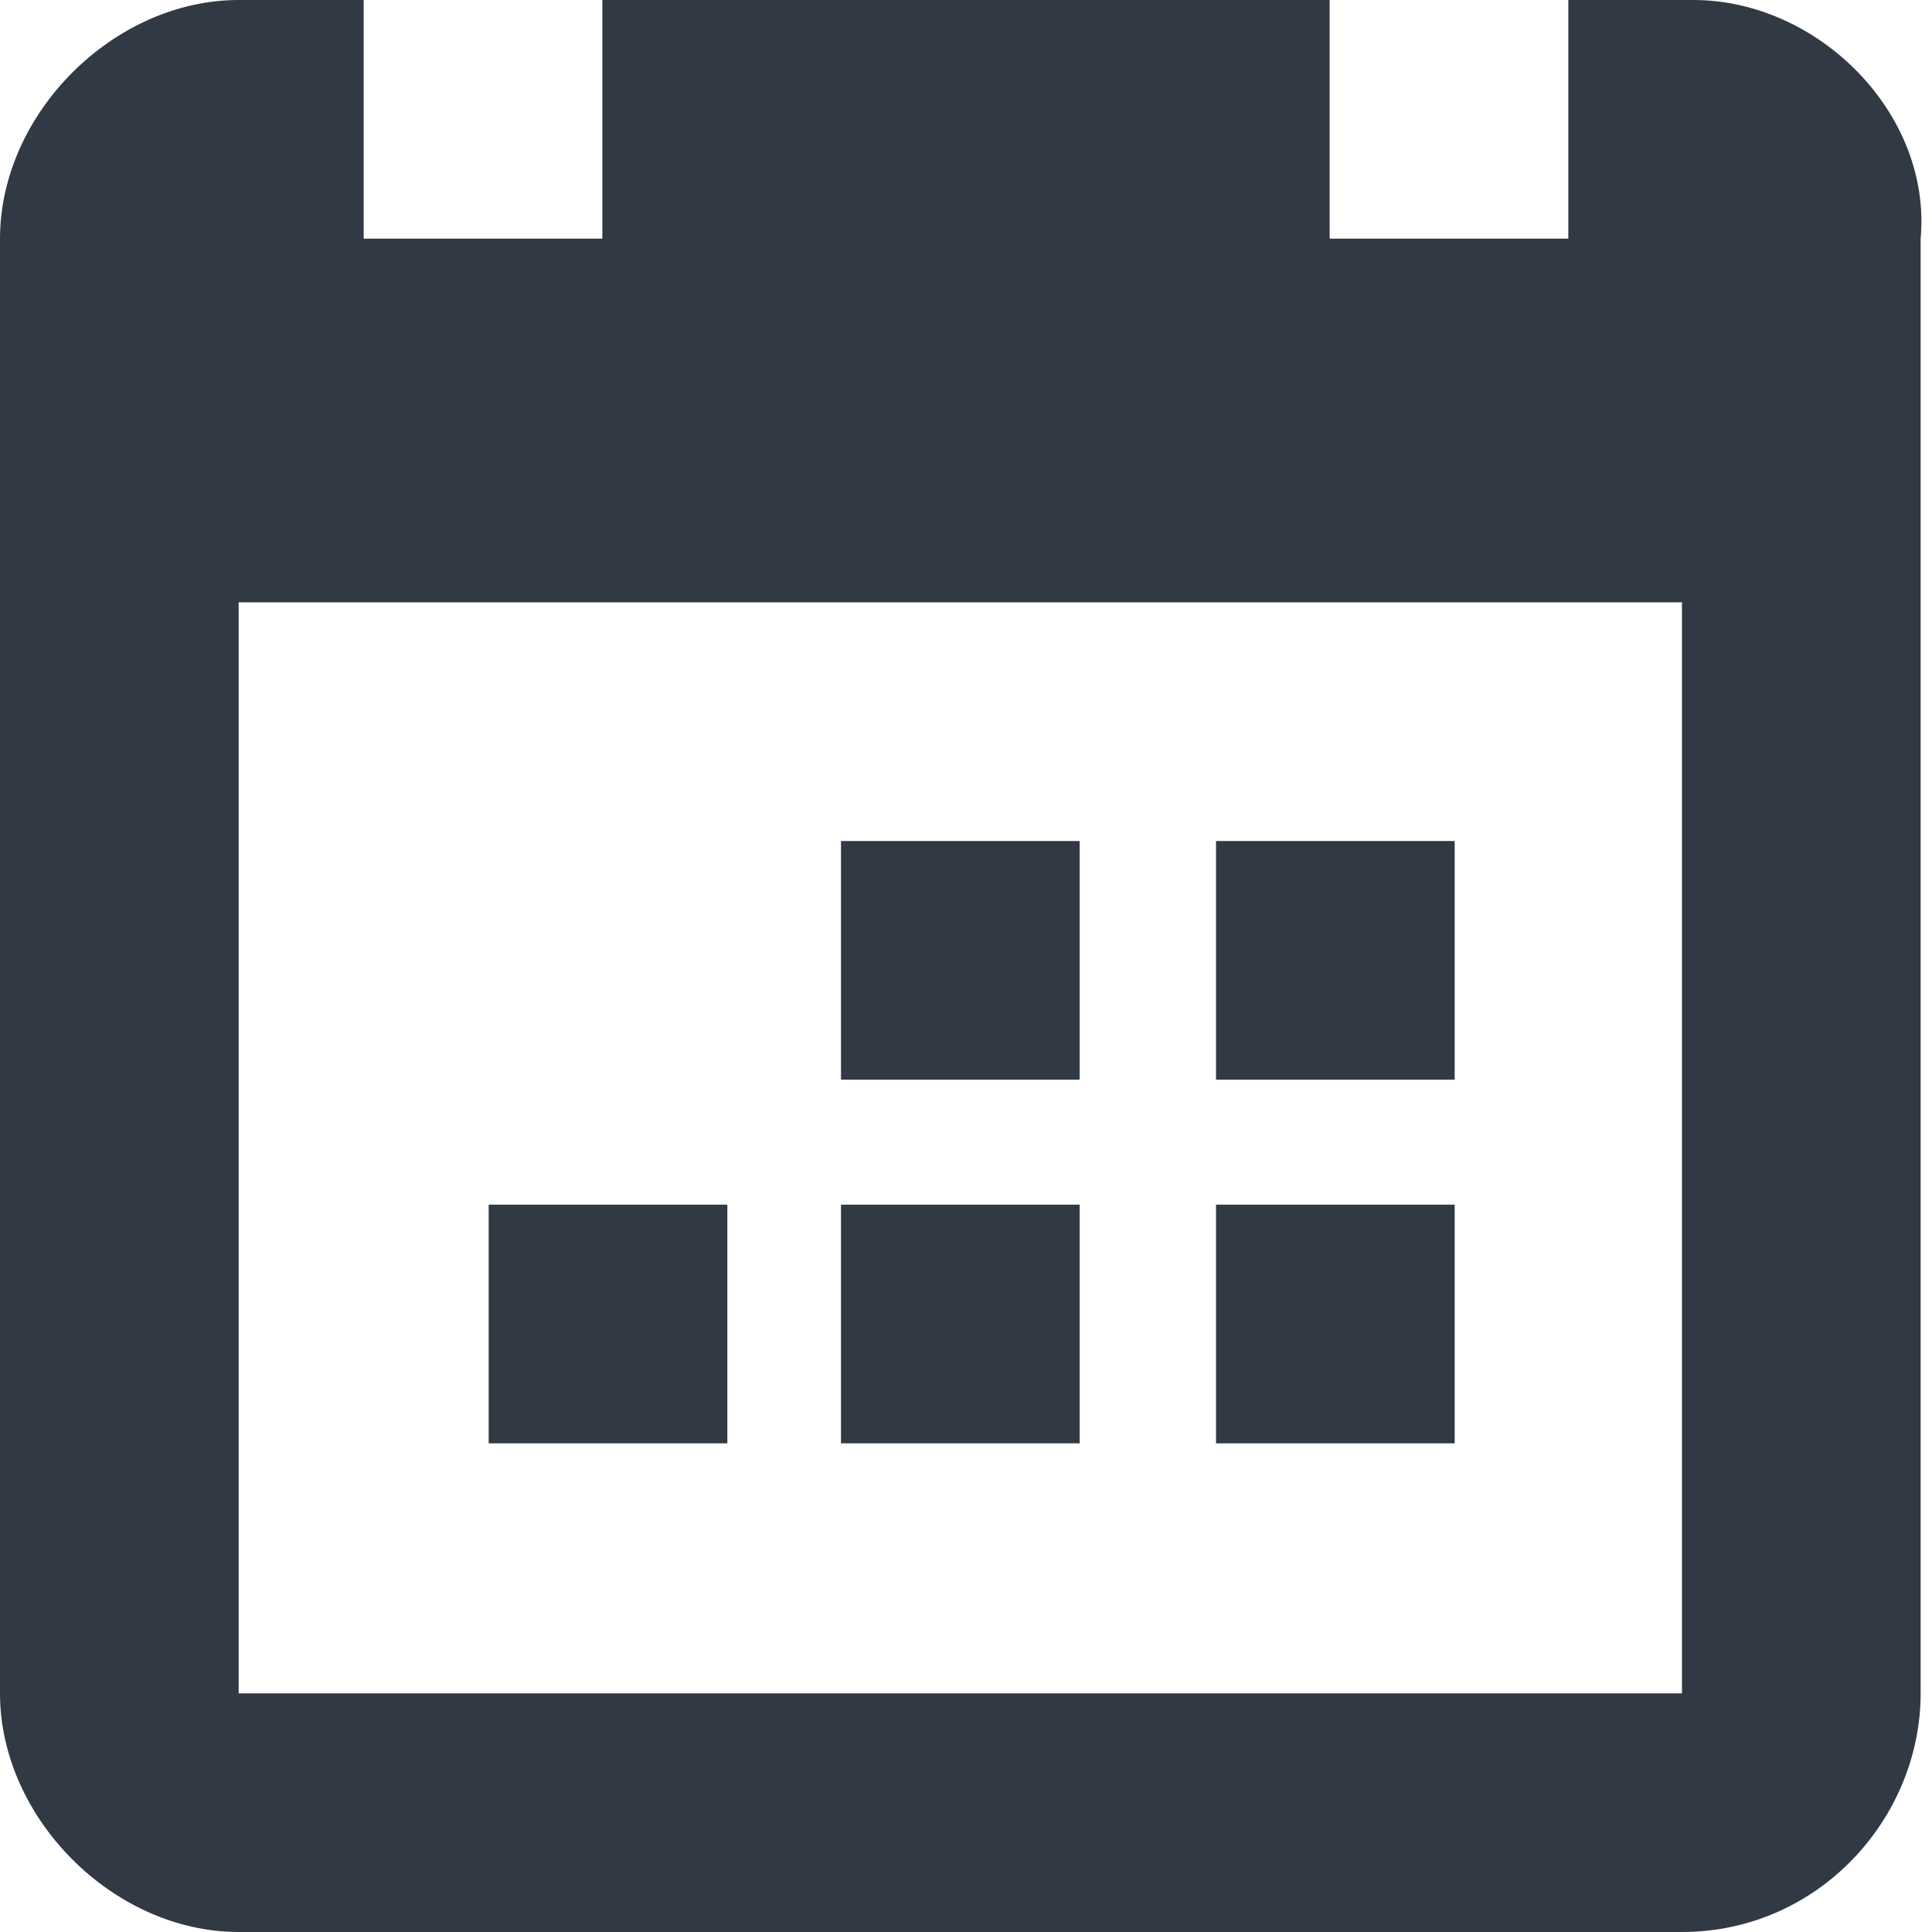 <?xml version="1.0" encoding="utf-8"?>
<!-- Generator: Adobe Illustrator 19.0.0, SVG Export Plug-In . SVG Version: 6.00 Build 0)  -->
<svg version="1.1" id="图层_1" xmlns="http://www.w3.org/2000/svg" xmlns:xlink="http://www.w3.org/1999/xlink" x="0px" y="0px"
	 viewBox="0 0 17 17" style="enable-background:new 0 0 17 17;" xml:space="preserve">
<style type="text/css">
	.st0{fill:#313944;}
</style>
<g id="XMLID_10_">
	<path id="XMLID_11_" class="st0" d="M12.8,10.6h-2.1v2.1h2.1V10.6L12.8,10.6z M12.8,7.4h-2.1v2.1h2.1V7.4L12.8,7.4z M14.9,0h-1.1
		v2.1h-2.1V0H5.3v2.1H3.2V0H2.1C1,0,0,1,0,2.1v12.8C0,16,1,17,2.1,17h12.7c1.2,0,2.1-1,2.1-2.1V2.1C17,1,16,0,14.9,0L14.9,0z
		 M14.9,14.9H2.1V5.3h12.7V14.9L14.9,14.9z M6.4,10.6H4.3v2.1h2.1V10.6L6.4,10.6z M9.6,10.6H7.4v2.1h2.1V10.6L9.6,10.6z M9.6,7.4
		H7.4v2.1h2.1V7.4L9.6,7.4z M9.6,7.4"/>
</g>
</svg>
